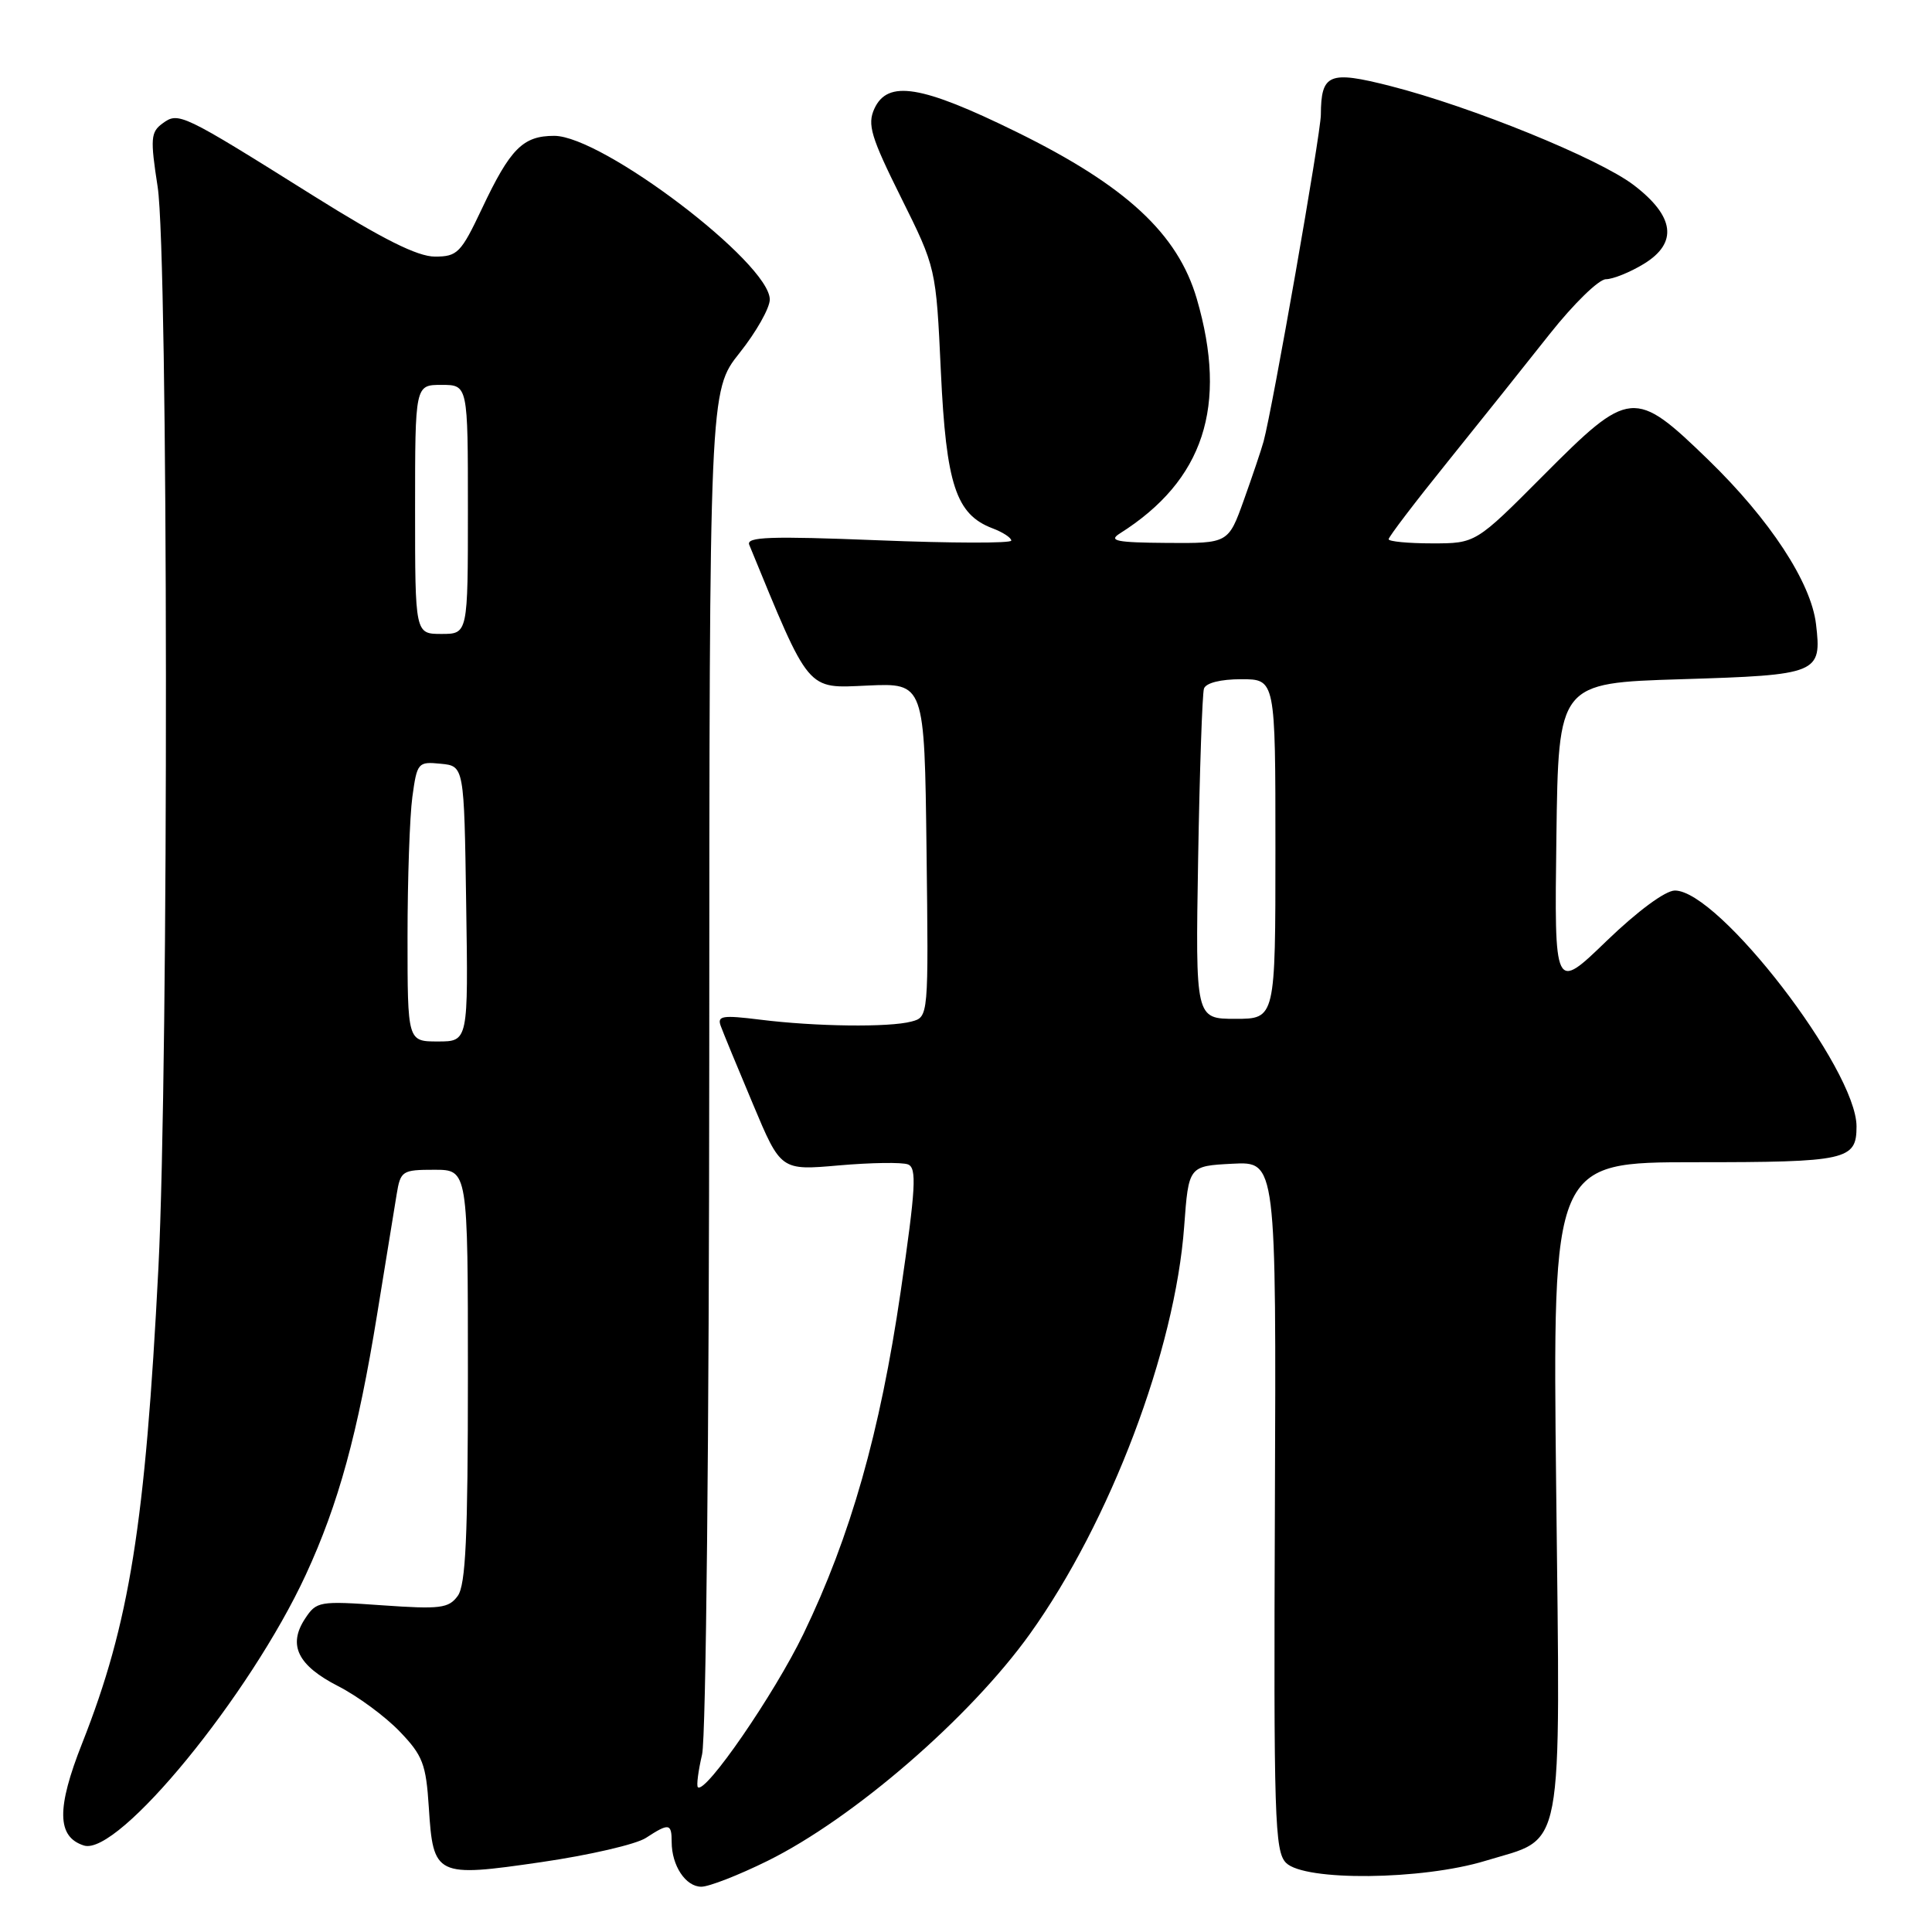 <?xml version="1.0" encoding="UTF-8" standalone="no"?>
<!DOCTYPE svg PUBLIC "-//W3C//DTD SVG 1.1//EN" "http://www.w3.org/Graphics/SVG/1.1/DTD/svg11.dtd" >
<svg xmlns="http://www.w3.org/2000/svg" xmlns:xlink="http://www.w3.org/1999/xlink" version="1.1" viewBox="0 0 256 256">
 <g >
 <path fill="currentColor"
d=" M 101.70 246.58 C 113.09 240.95 128.52 227.60 136.47 216.50 C 147.10 201.65 155.71 178.92 156.91 162.50 C 157.50 154.50 157.50 154.50 163.31 154.20 C 169.11 153.90 169.11 153.90 168.93 199.53 C 168.76 240.92 168.90 245.33 170.41 246.84 C 172.86 249.29 188.42 249.13 196.82 246.57 C 207.40 243.34 206.75 246.76 206.20 197.07 C 205.72 154.00 205.72 154.00 224.66 154.00 C 244.74 154.00 246.00 153.72 246.00 149.26 C 246.00 141.68 227.76 118.00 221.93 118.00 C 220.67 118.00 216.99 120.72 212.88 124.68 C 205.96 131.37 205.96 131.37 206.23 110.93 C 206.50 90.50 206.50 90.50 222.79 90.00 C 240.97 89.44 241.41 89.26 240.63 82.69 C 239.97 77.16 234.52 68.85 226.36 60.93 C 216.57 51.44 215.95 51.50 204.50 63.00 C 195.54 72.00 195.54 72.00 189.77 72.00 C 186.60 72.00 184.00 71.75 184.00 71.45 C 184.00 71.14 187.51 66.53 191.81 61.20 C 196.11 55.86 202.20 48.24 205.35 44.25 C 208.51 40.26 211.85 37.00 212.79 37.00 C 213.73 36.99 215.99 36.08 217.81 34.97 C 222.37 32.19 221.91 28.66 216.46 24.51 C 211.83 20.99 194.97 14.13 184.20 11.39 C 176.10 9.33 175.05 9.76 175.02 15.21 C 175.00 17.76 168.62 54.13 167.43 58.50 C 167.13 59.60 165.95 63.09 164.82 66.25 C 162.76 72.00 162.76 72.00 154.63 71.94 C 147.94 71.89 146.83 71.67 148.38 70.69 C 159.51 63.66 162.73 53.82 158.58 39.59 C 156.06 30.97 149.21 24.62 134.73 17.50 C 122.08 11.28 117.62 10.55 115.85 14.42 C 114.91 16.50 115.40 18.15 119.39 26.17 C 124.03 35.50 124.03 35.50 124.67 49.24 C 125.37 64.21 126.67 68.16 131.50 70.00 C 132.88 70.52 134.00 71.25 134.00 71.63 C 134.00 72.00 126.07 71.98 116.37 71.59 C 102.04 71.02 98.84 71.13 99.28 72.19 C 107.36 91.86 106.82 91.21 114.94 90.84 C 122.50 90.50 122.50 90.50 122.77 112.63 C 123.04 134.76 123.04 134.76 120.77 135.36 C 117.83 136.15 108.07 136.03 100.72 135.11 C 95.72 134.49 95.01 134.60 95.50 135.94 C 95.81 136.80 97.73 141.46 99.77 146.30 C 103.46 155.10 103.46 155.10 111.18 154.42 C 115.43 154.05 119.54 153.99 120.31 154.29 C 121.50 154.75 121.35 157.39 119.34 171.17 C 116.61 189.82 112.71 203.55 106.46 216.50 C 102.61 224.47 93.45 237.78 92.47 236.81 C 92.27 236.61 92.52 234.66 93.03 232.47 C 93.55 230.22 93.96 190.35 93.98 140.14 C 94.00 51.79 94.00 51.79 98.00 46.76 C 100.20 44.00 102.00 40.81 102.00 39.69 C 102.00 34.85 79.81 18.00 73.44 18.00 C 69.29 18.00 67.62 19.68 63.86 27.64 C 61.08 33.52 60.61 34.00 57.63 34.00 C 55.32 34.00 50.72 31.70 41.51 25.93 C 24.01 14.96 23.66 14.80 21.53 16.36 C 19.97 17.50 19.90 18.36 20.89 24.76 C 22.30 33.83 22.37 140.82 20.99 168.00 C 19.25 202.03 17.16 215.11 10.90 230.96 C 7.47 239.62 7.53 243.40 11.12 244.54 C 15.66 245.98 33.14 224.64 40.53 208.64 C 44.85 199.29 47.41 189.95 49.97 174.17 C 51.11 167.20 52.27 160.04 52.56 158.25 C 53.07 155.15 53.29 155.00 57.55 155.00 C 62.00 155.00 62.00 155.00 62.00 182.31 C 62.00 203.68 61.71 210.02 60.65 211.47 C 59.45 213.11 58.33 213.25 50.64 212.71 C 42.29 212.12 41.93 212.18 40.41 214.50 C 38.12 217.99 39.46 220.69 44.82 223.43 C 47.40 224.75 51.05 227.44 52.95 229.42 C 56.02 232.61 56.45 233.74 56.82 239.48 C 57.40 248.61 57.73 248.78 71.73 246.74 C 78.06 245.82 84.30 244.38 85.59 243.53 C 88.64 241.54 89.00 241.59 89.00 244.07 C 89.00 247.20 90.85 250.00 92.93 250.00 C 93.95 250.00 97.89 248.46 101.70 246.58 Z  M 54.00 124.14 C 54.00 116.52 54.29 108.17 54.64 105.59 C 55.26 101.05 55.39 100.90 58.39 101.20 C 61.50 101.50 61.50 101.50 61.77 119.75 C 62.05 138.00 62.05 138.00 58.02 138.00 C 54.00 138.00 54.00 138.00 54.00 124.14 Z  M 158.76 113.75 C 158.96 102.06 159.31 91.94 159.53 91.25 C 159.78 90.49 161.73 90.00 164.47 90.00 C 169.00 90.00 169.00 90.00 169.00 112.50 C 169.00 135.00 169.00 135.00 163.70 135.00 C 158.40 135.00 158.40 135.00 158.76 113.75 Z  M 55.00 67.50 C 55.00 51.00 55.00 51.00 58.50 51.00 C 62.00 51.00 62.00 51.00 62.00 67.50 C 62.00 84.00 62.00 84.00 58.50 84.00 C 55.00 84.00 55.00 84.00 55.00 67.50 Z "/>
</g>
</svg>